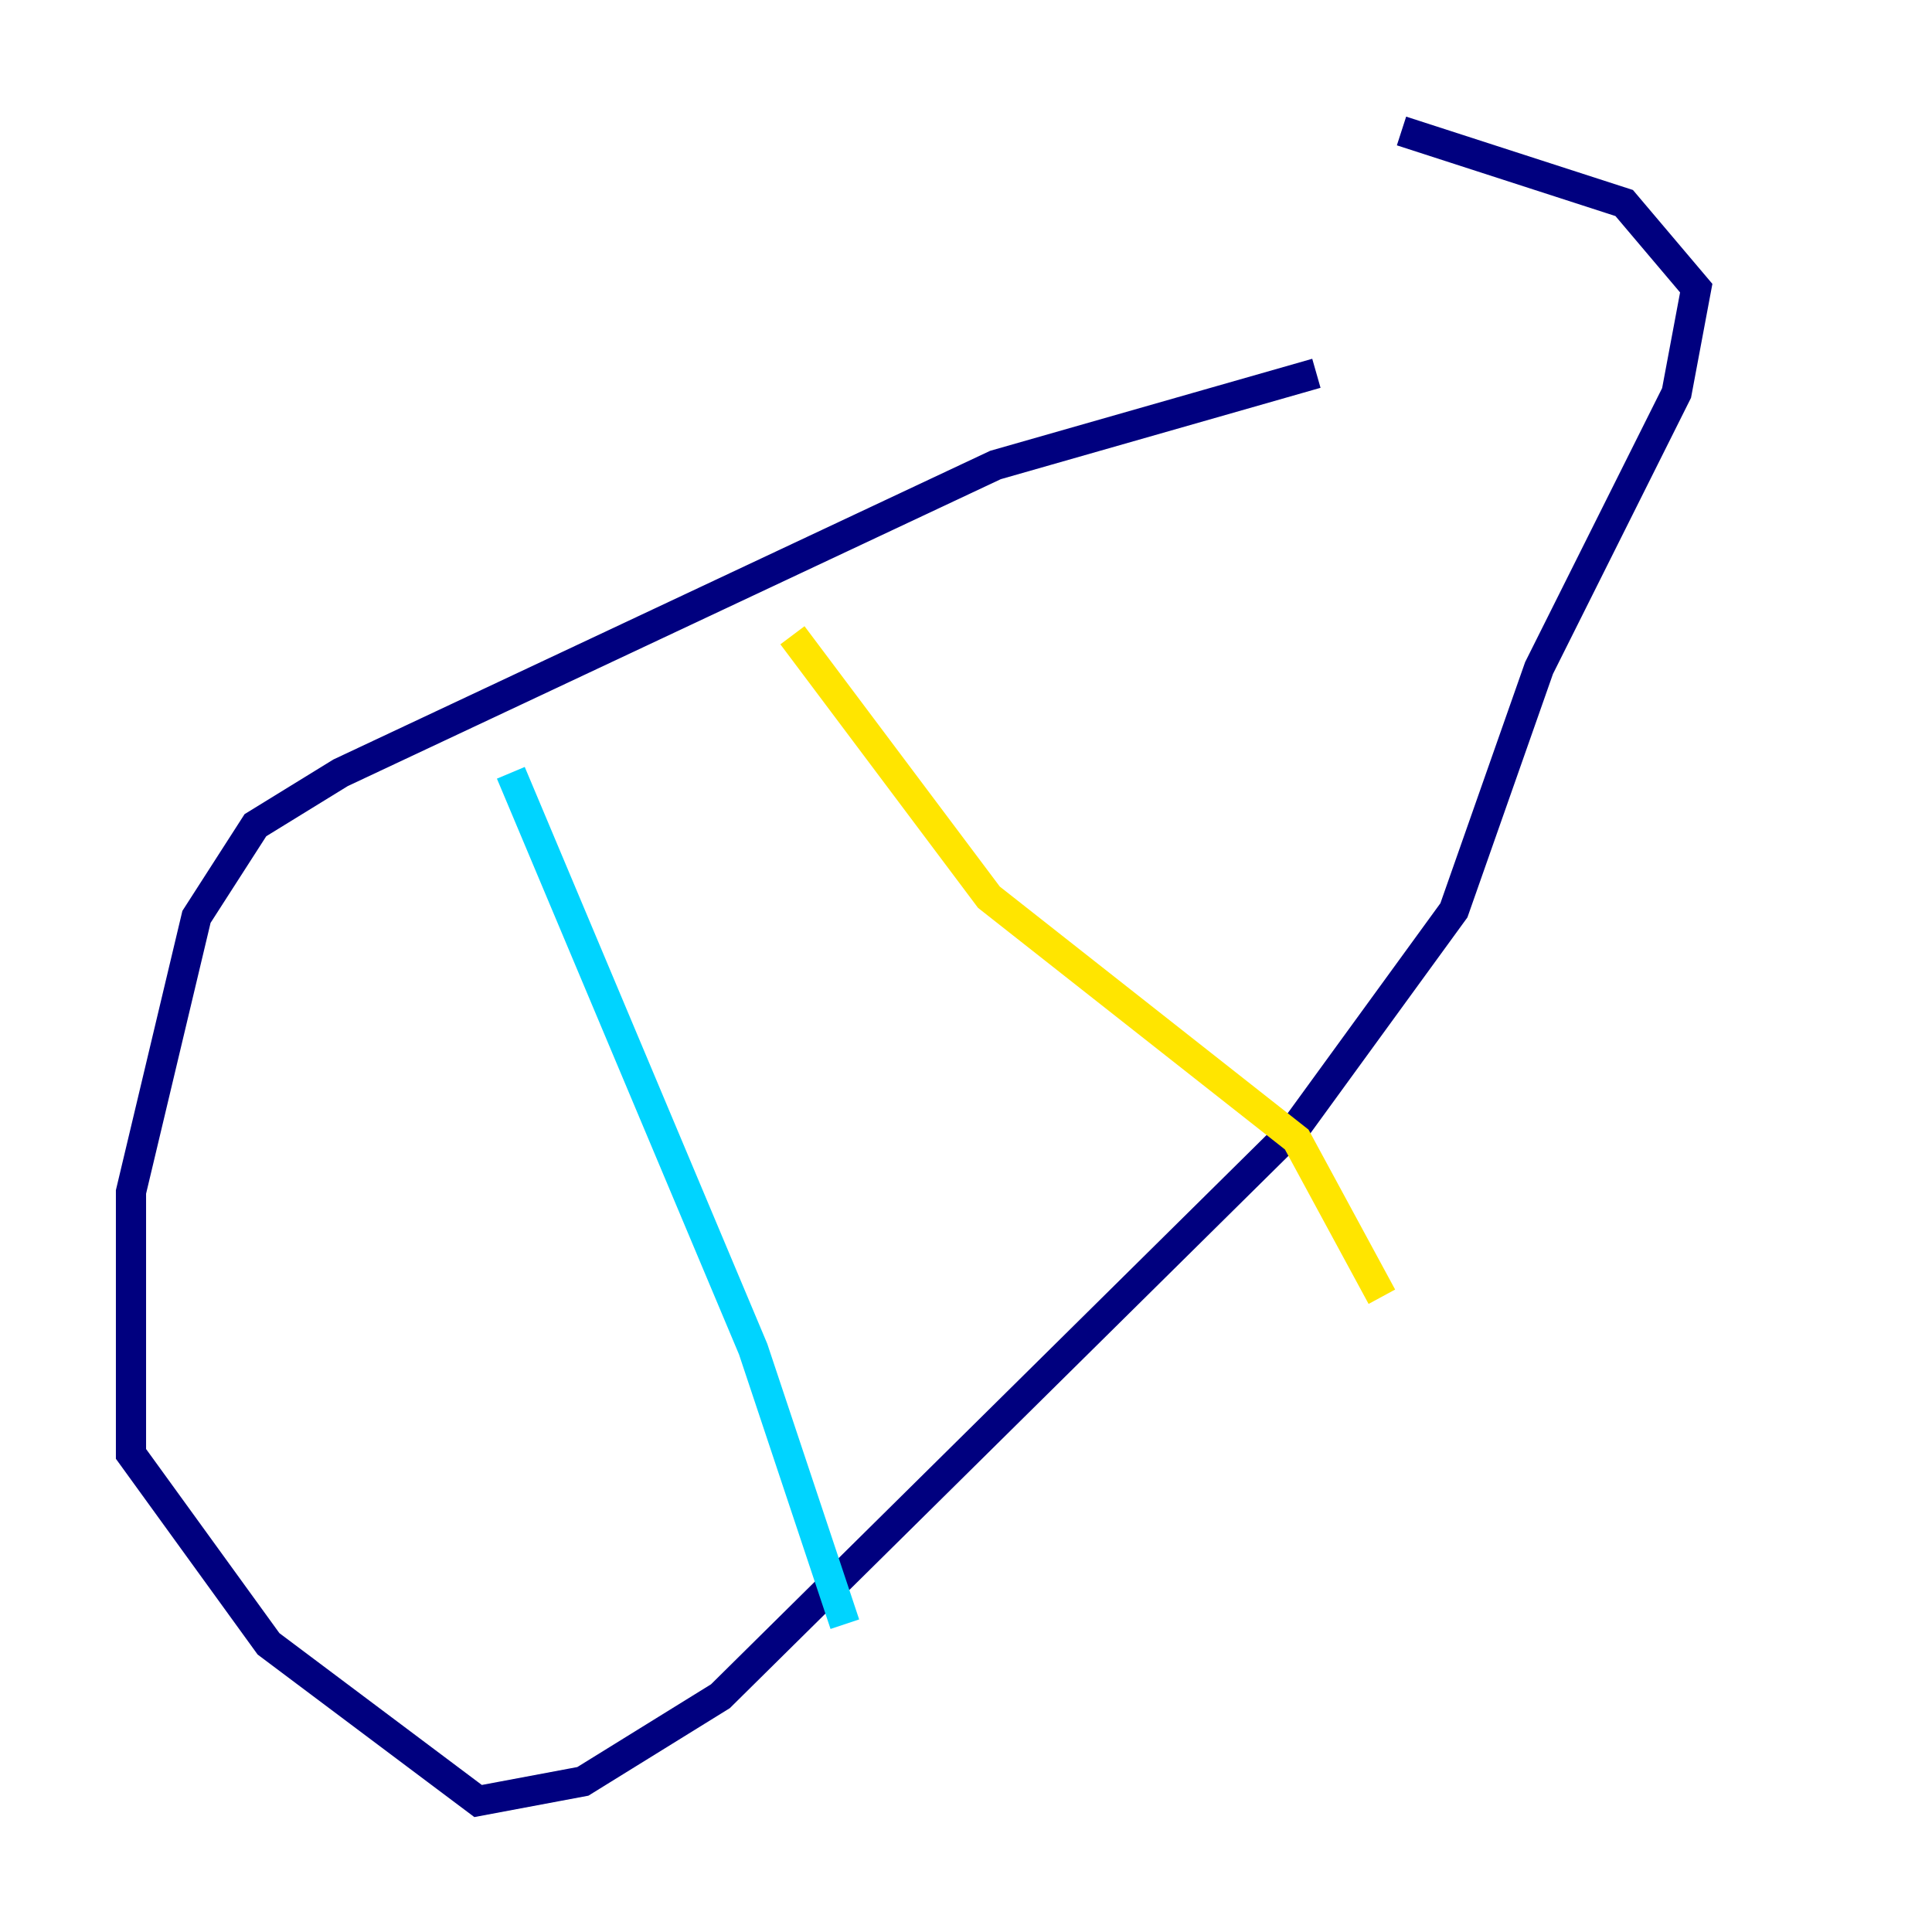 <?xml version="1.0" encoding="utf-8" ?>
<svg baseProfile="tiny" height="128" version="1.2" viewBox="0,0,128,128" width="128" xmlns="http://www.w3.org/2000/svg" xmlns:ev="http://www.w3.org/2001/xml-events" xmlns:xlink="http://www.w3.org/1999/xlink"><defs /><polyline fill="none" points="87.214,24.732 65.953,30.807 22.563,51.2 16.922,54.671 13.017,60.746 8.678,78.969 8.678,96.325 17.79,108.909 31.675,119.322 38.617,118.02 47.729,112.38 85.912,74.63 96.325,60.312 101.966,44.258 111.078,26.034 112.38,19.091 107.607,13.451 92.854,8.678" stroke="#00007f" stroke-width="2" /><polyline fill="none" points="33.844,51.2 49.898,89.383 55.973,107.607" stroke="#00d4ff" stroke-width="2" /><polyline fill="none" points="52.502,42.088 65.519,59.444 85.912,75.498 91.552,85.912" stroke="#ffe500" stroke-width="2" /><polyline fill="none" points="54.671,69.858 54.671,69.858" stroke="#7f0000" stroke-width="2" /></svg>